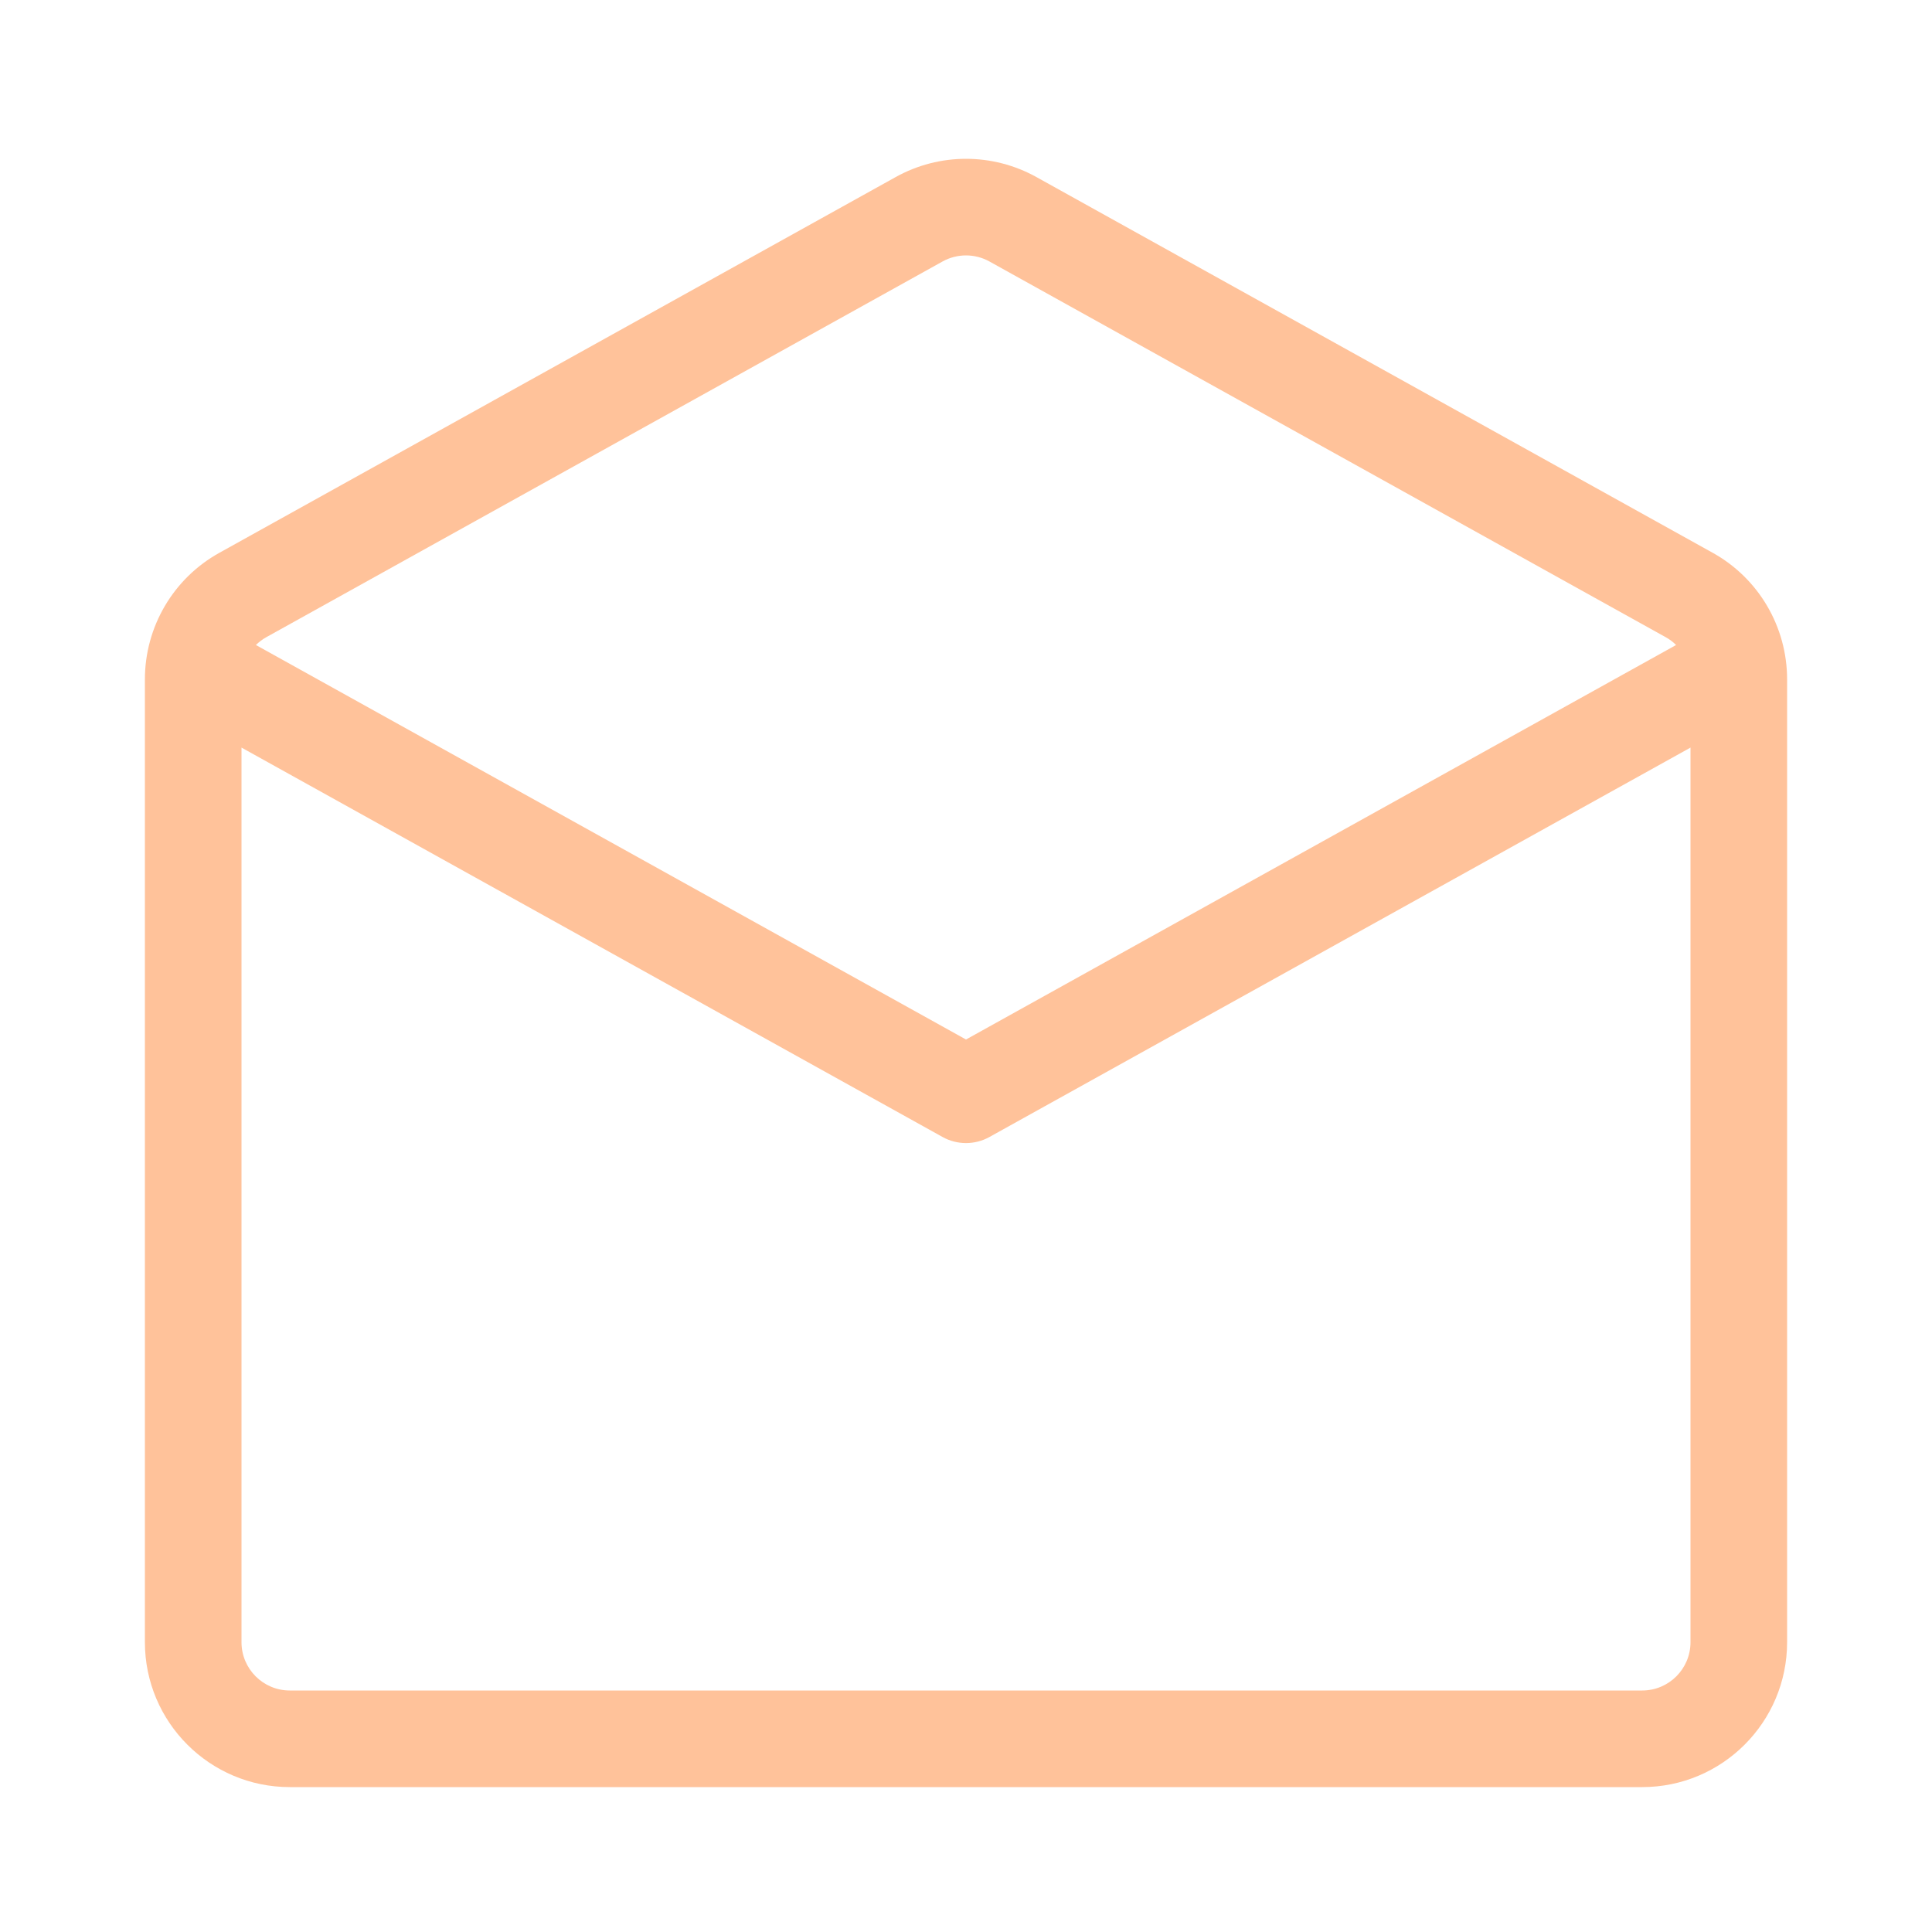 <svg width="20" height="20" viewBox="0 0 20 20" fill="none" xmlns="http://www.w3.org/2000/svg">
<g filter="url(#filter0_d_261:15)">
<path fill-rule="evenodd" clip-rule="evenodd" d="M10.729 0.833C10.275 0.581 9.725 0.581 9.272 0.833L2.272 4.722C1.795 4.986 1.5 5.488 1.5 6.033V16C1.5 16.828 2.172 17.5 3 17.5H17C17.828 17.5 18.5 16.828 18.5 16V6.033C18.5 5.488 18.205 4.986 17.729 4.722L10.729 0.833ZM9.757 1.707C9.908 1.623 10.092 1.623 10.243 1.707L17.243 5.596C17.283 5.618 17.32 5.646 17.351 5.677L10 9.761L2.649 5.677C2.681 5.646 2.717 5.618 2.757 5.596L9.757 1.707ZM2.5 6.739V16C2.5 16.276 2.724 16.5 3 16.5H17C17.276 16.5 17.5 16.276 17.5 16V6.739L10.243 10.77C10.092 10.854 9.908 10.854 9.757 10.77L2.5 6.739Z" fill="#FFC29A"/>
</g>
<defs>
<filter id="filter0_d_261:15" x="0.5" y="0.644" width="19" height="18.856" filterUnits="userSpaceOnUse" color-interpolation-filters="sRGB">
<feFlood flood-opacity="0" result="BackgroundImageFix"/>
<feColorMatrix in="SourceAlpha" type="matrix" values="0 0 0 0 0 0 0 0 0 0 0 0 0 0 0 0 0 0 127 0" result="hardAlpha"/>
<feOffset dy="1"/>
<feGaussianBlur stdDeviation="0.5"/>
<feColorMatrix type="matrix" values="0 0 0 0 0 0 0 0 0 0 0 0 0 0 0 0 0 0 0.1 0"/>
<feBlend mode="normal" in2="BackgroundImageFix" result="effect1_dropShadow_261:15"/>
<feBlend mode="normal" in="SourceGraphic" in2="effect1_dropShadow_261:15" result="shape"/>
</filter>
</defs>
</svg>
